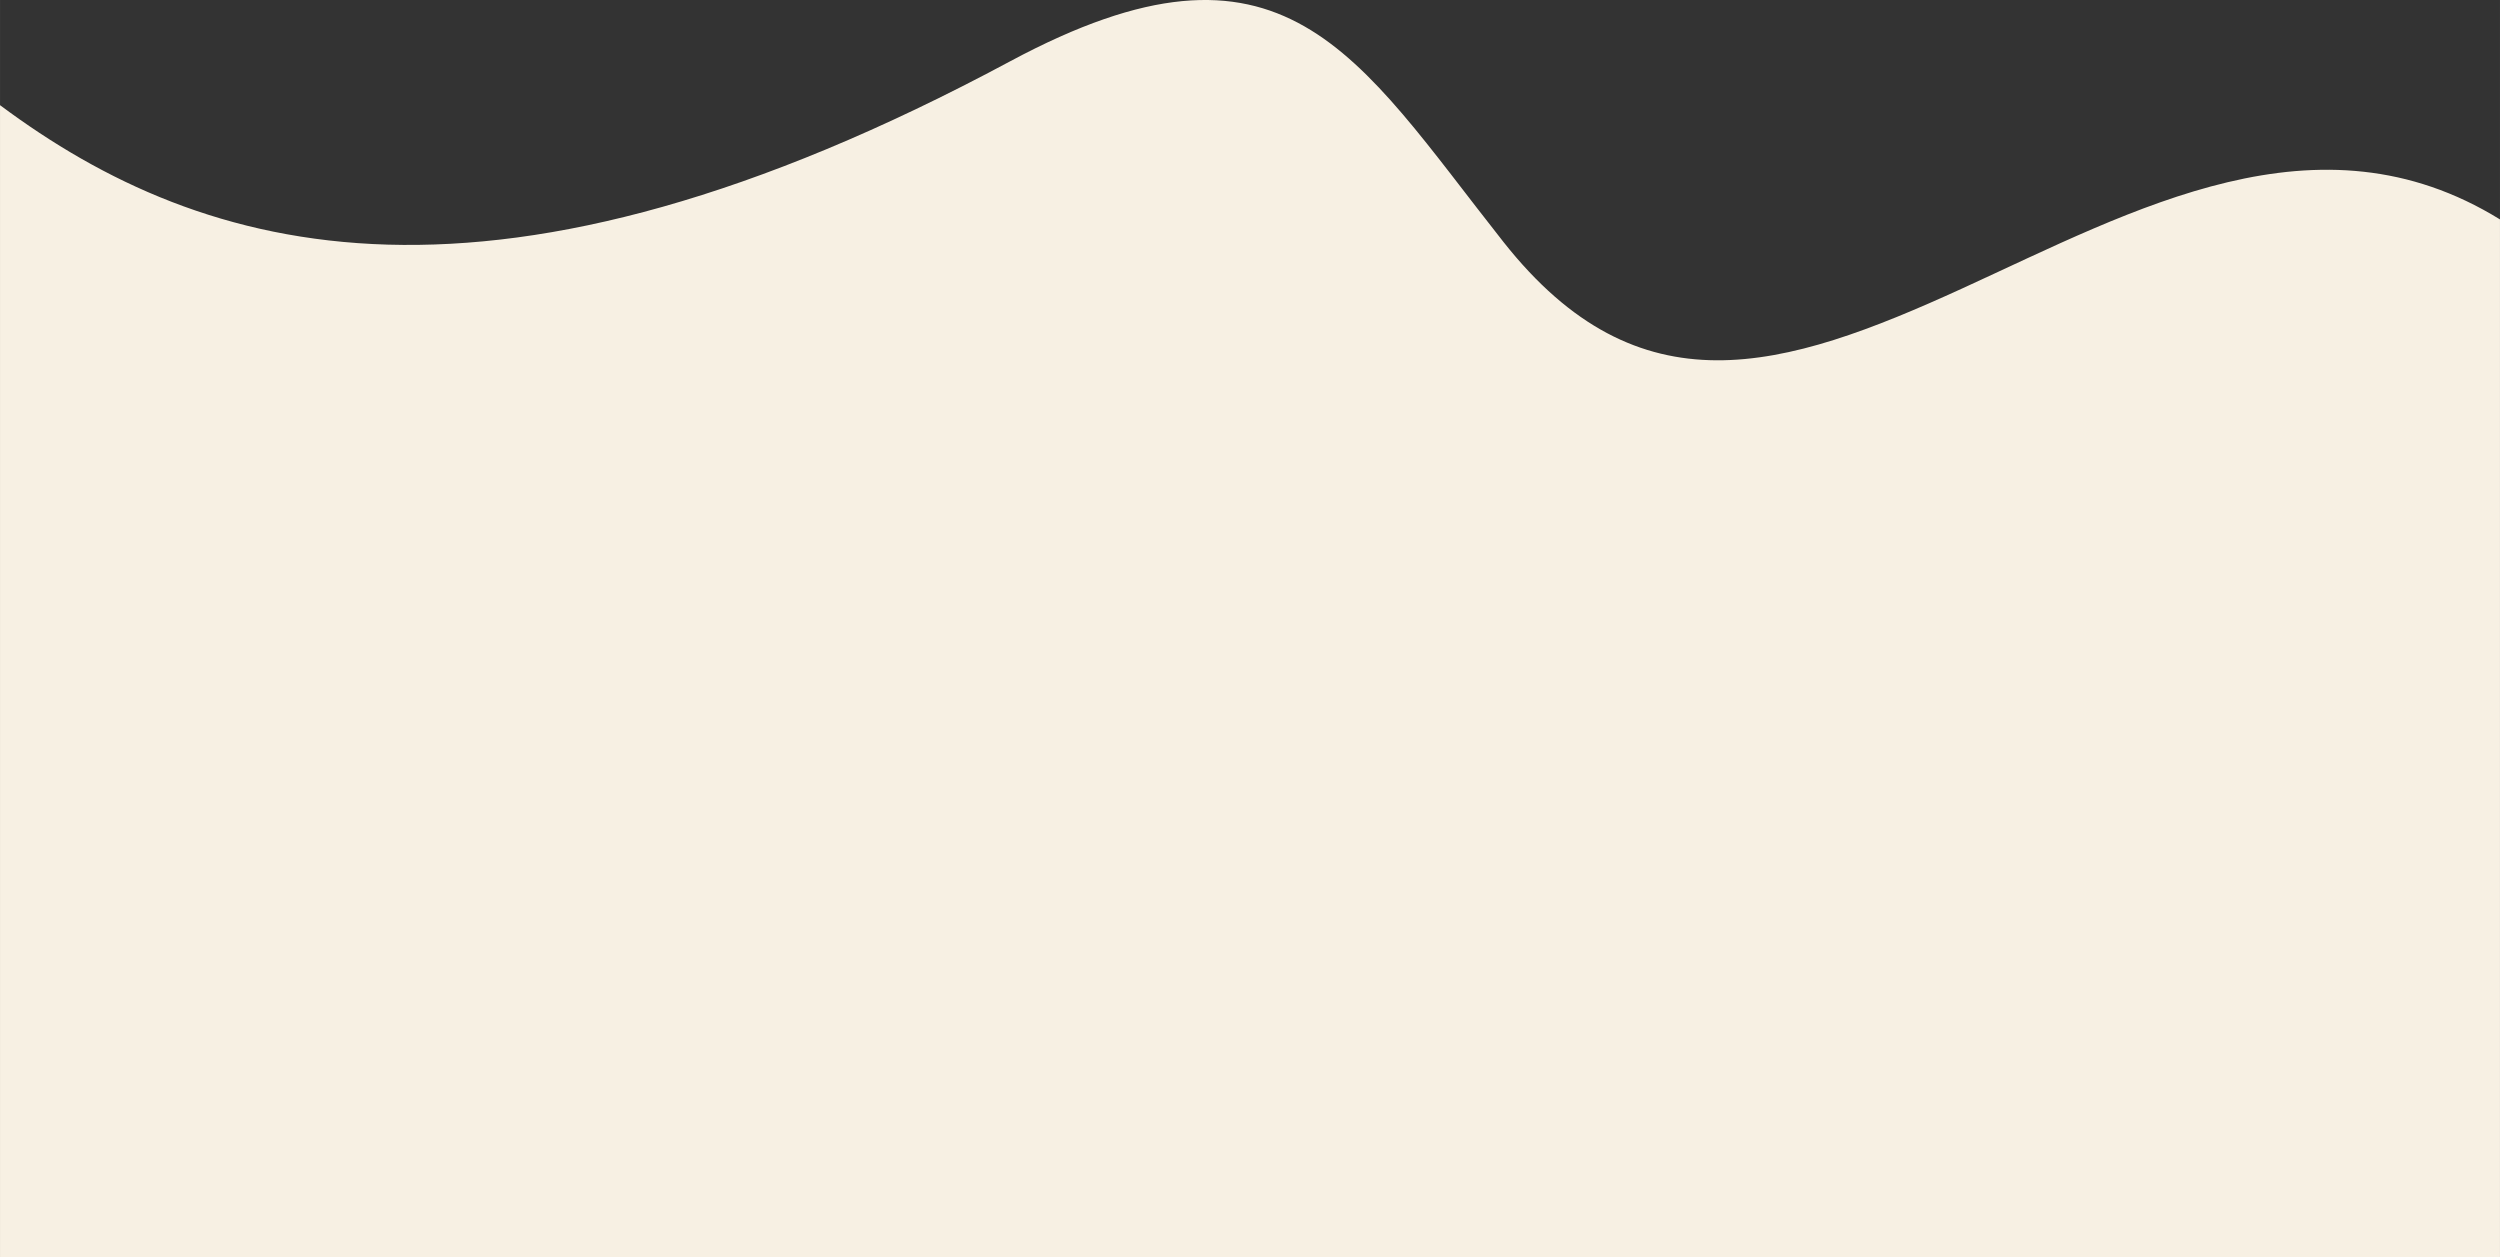 <?xml version="1.0" encoding="UTF-8"?>
<!DOCTYPE svg PUBLIC "-//W3C//DTD SVG 1.1//EN" "http://www.w3.org/Graphics/SVG/1.1/DTD/svg11.dtd">
<!-- Creator: CorelDRAW X7 -->
<svg xmlns="http://www.w3.org/2000/svg" xml:space="preserve" width="27.165in" height="13.661in" version="1.1" style="shape-rendering:geometricPrecision; text-rendering:geometricPrecision; image-rendering:optimizeQuality; fill-rule:evenodd; clip-rule:evenodd"
viewBox="0 0 271654 136614"
 xmlns:xlink="http://www.w3.org/1999/xlink">
 <rect x="0" y="0" width="271654" height="136614" fill="#333333" stroke="none"/>
 <defs>
  <style type="text/css">
   <![CDATA[
    .fil0 {fill:#F7F0E3}
   ]]>
  </style>
 </defs>
 <g id="Layer_x0020_1">
  <path class="fil0" d="M271654 136614l-271654 0 0 -125187c22267,16597 53519,25411 109775,-4770 29813,-15994 37542,-680 53599,19642 14713,18619 30332,13972 49841,5049 18782,-8591 38669,-19703 58439,-7504l0 112770 0 0z"/>
 </g>
</svg>
